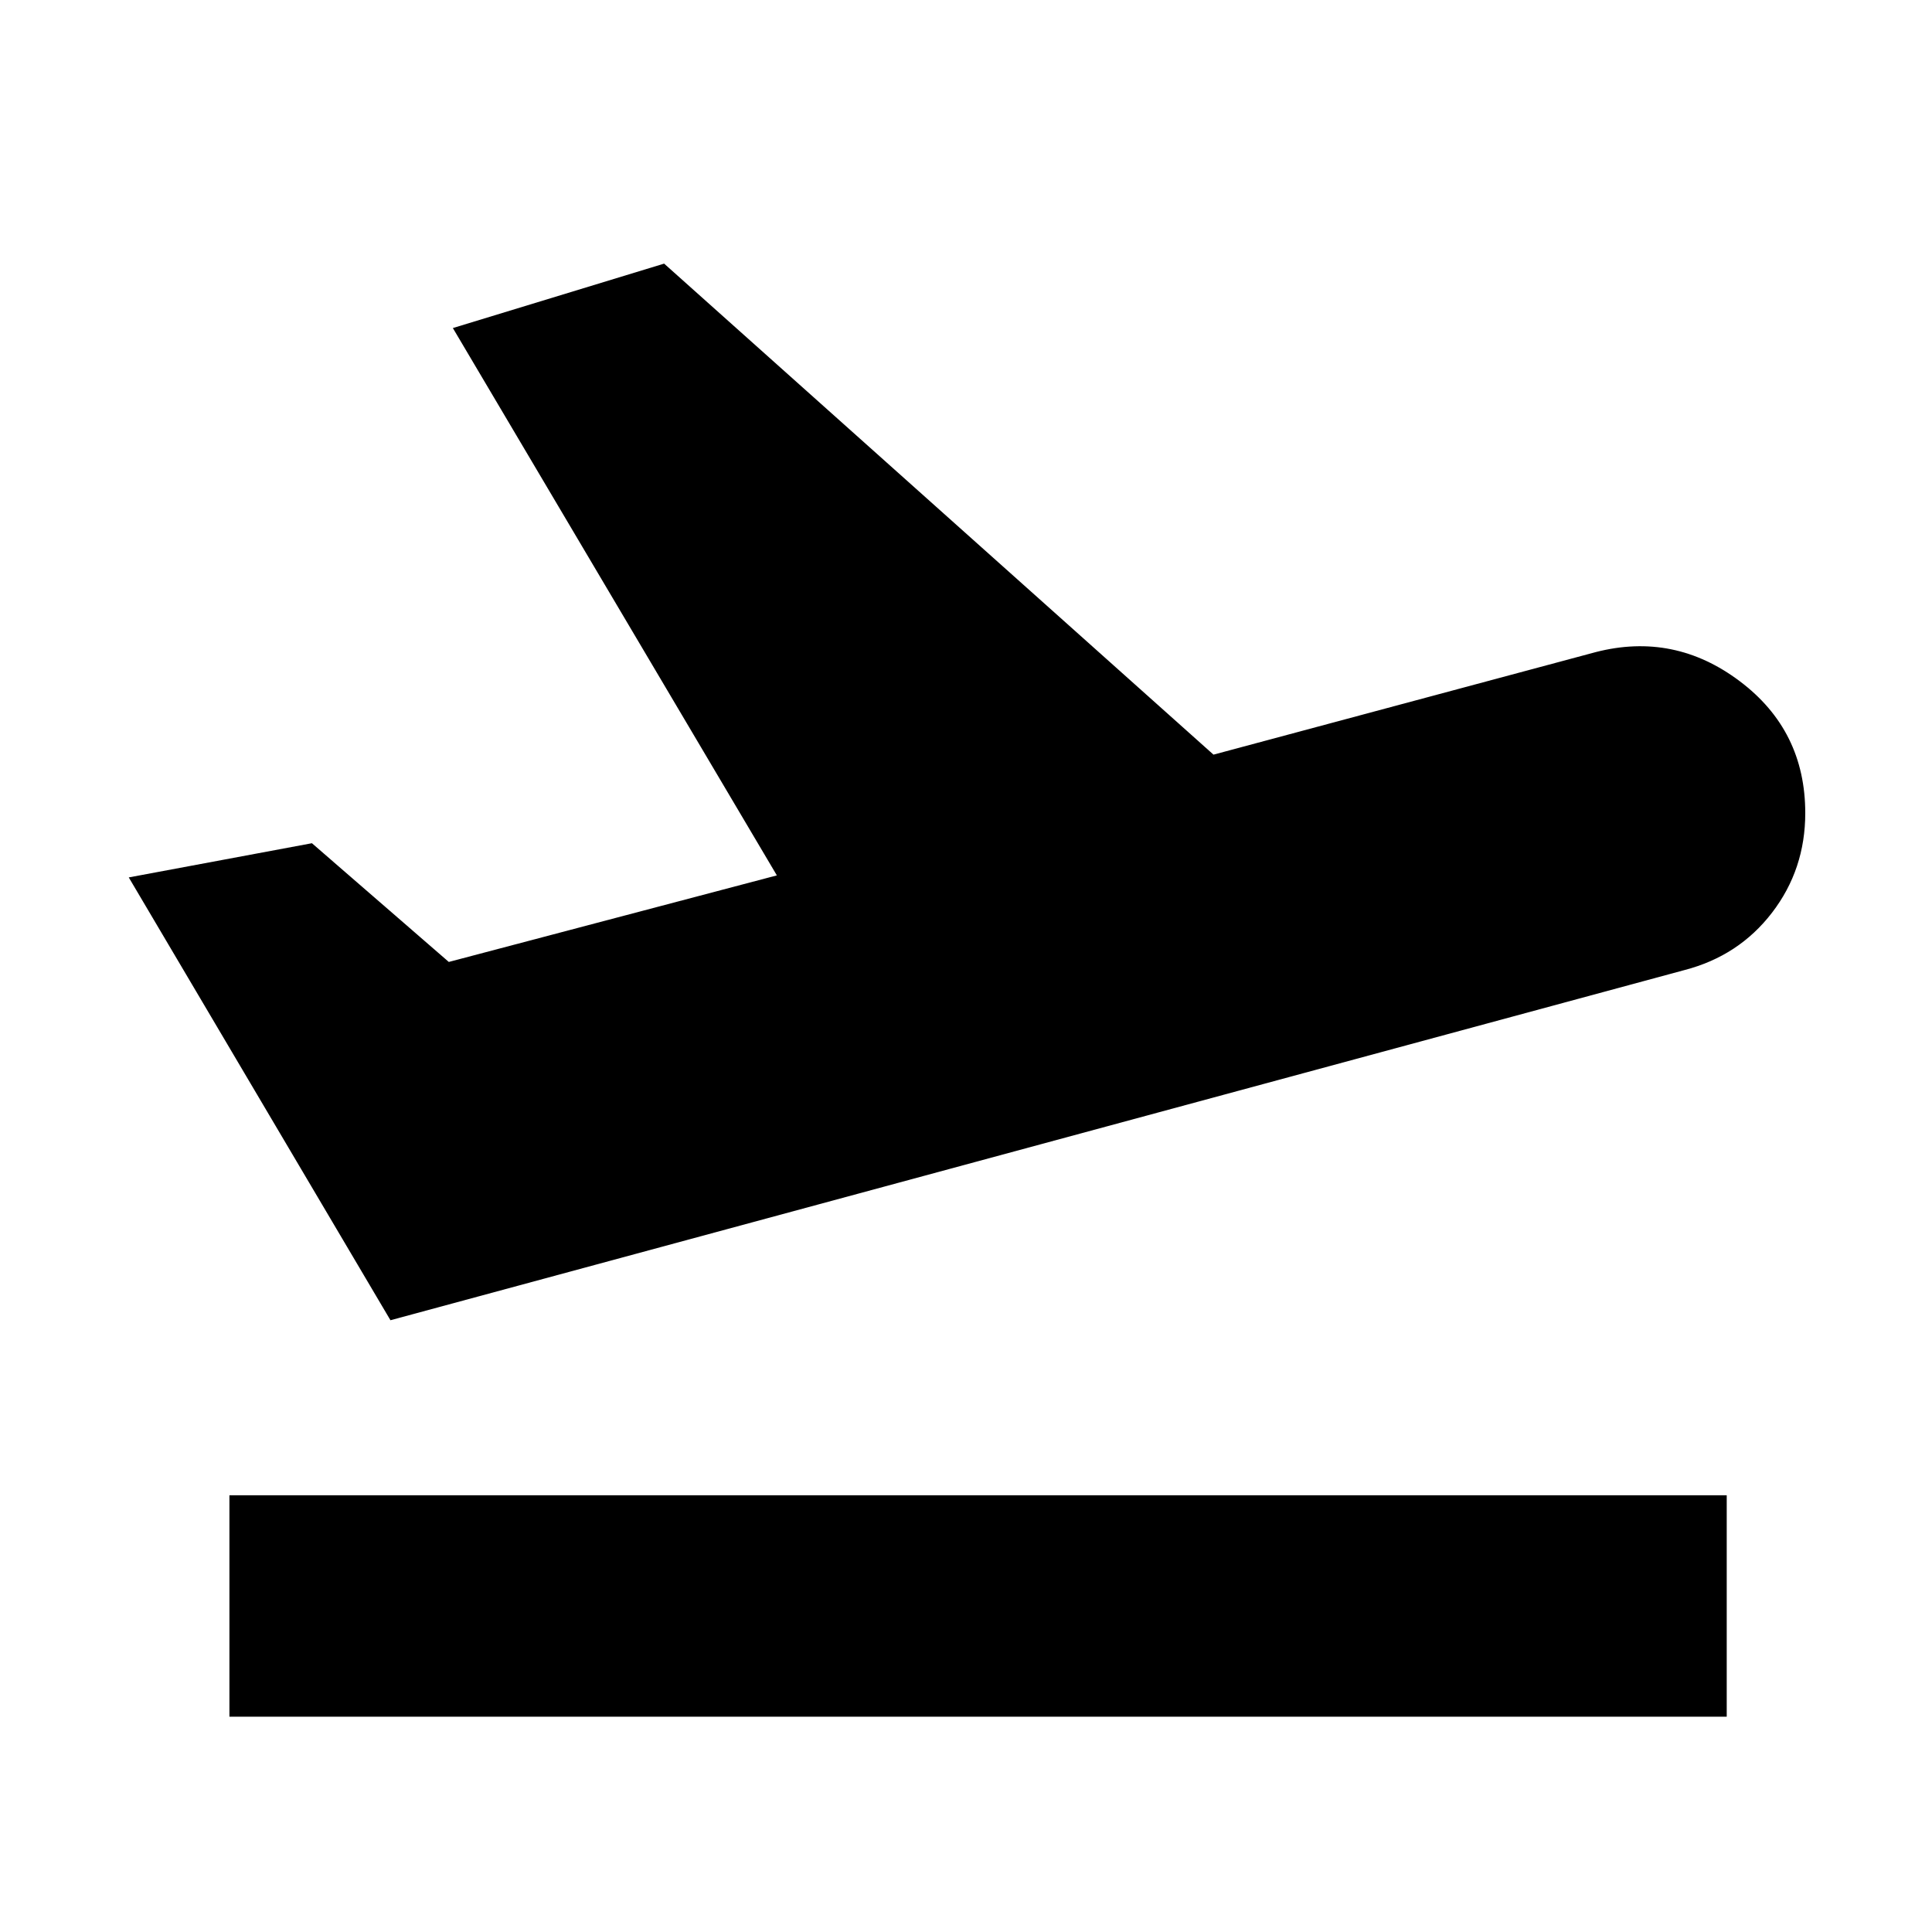 <svg xmlns="http://www.w3.org/2000/svg" height="20" width="20"><path d="M2.375 17.771v-2.292h15.5v2.292Zm1.667-4.104L1.333 9.083l1.896-.354 1.417 1.229 3.396-.896-3.354-5.666 2.187-.667 5.687 5.083 3.959-1.062q.812-.208 1.489.302.678.51.678 1.365 0 .583-.344 1.031-.344.448-.906.594Z"/></svg>